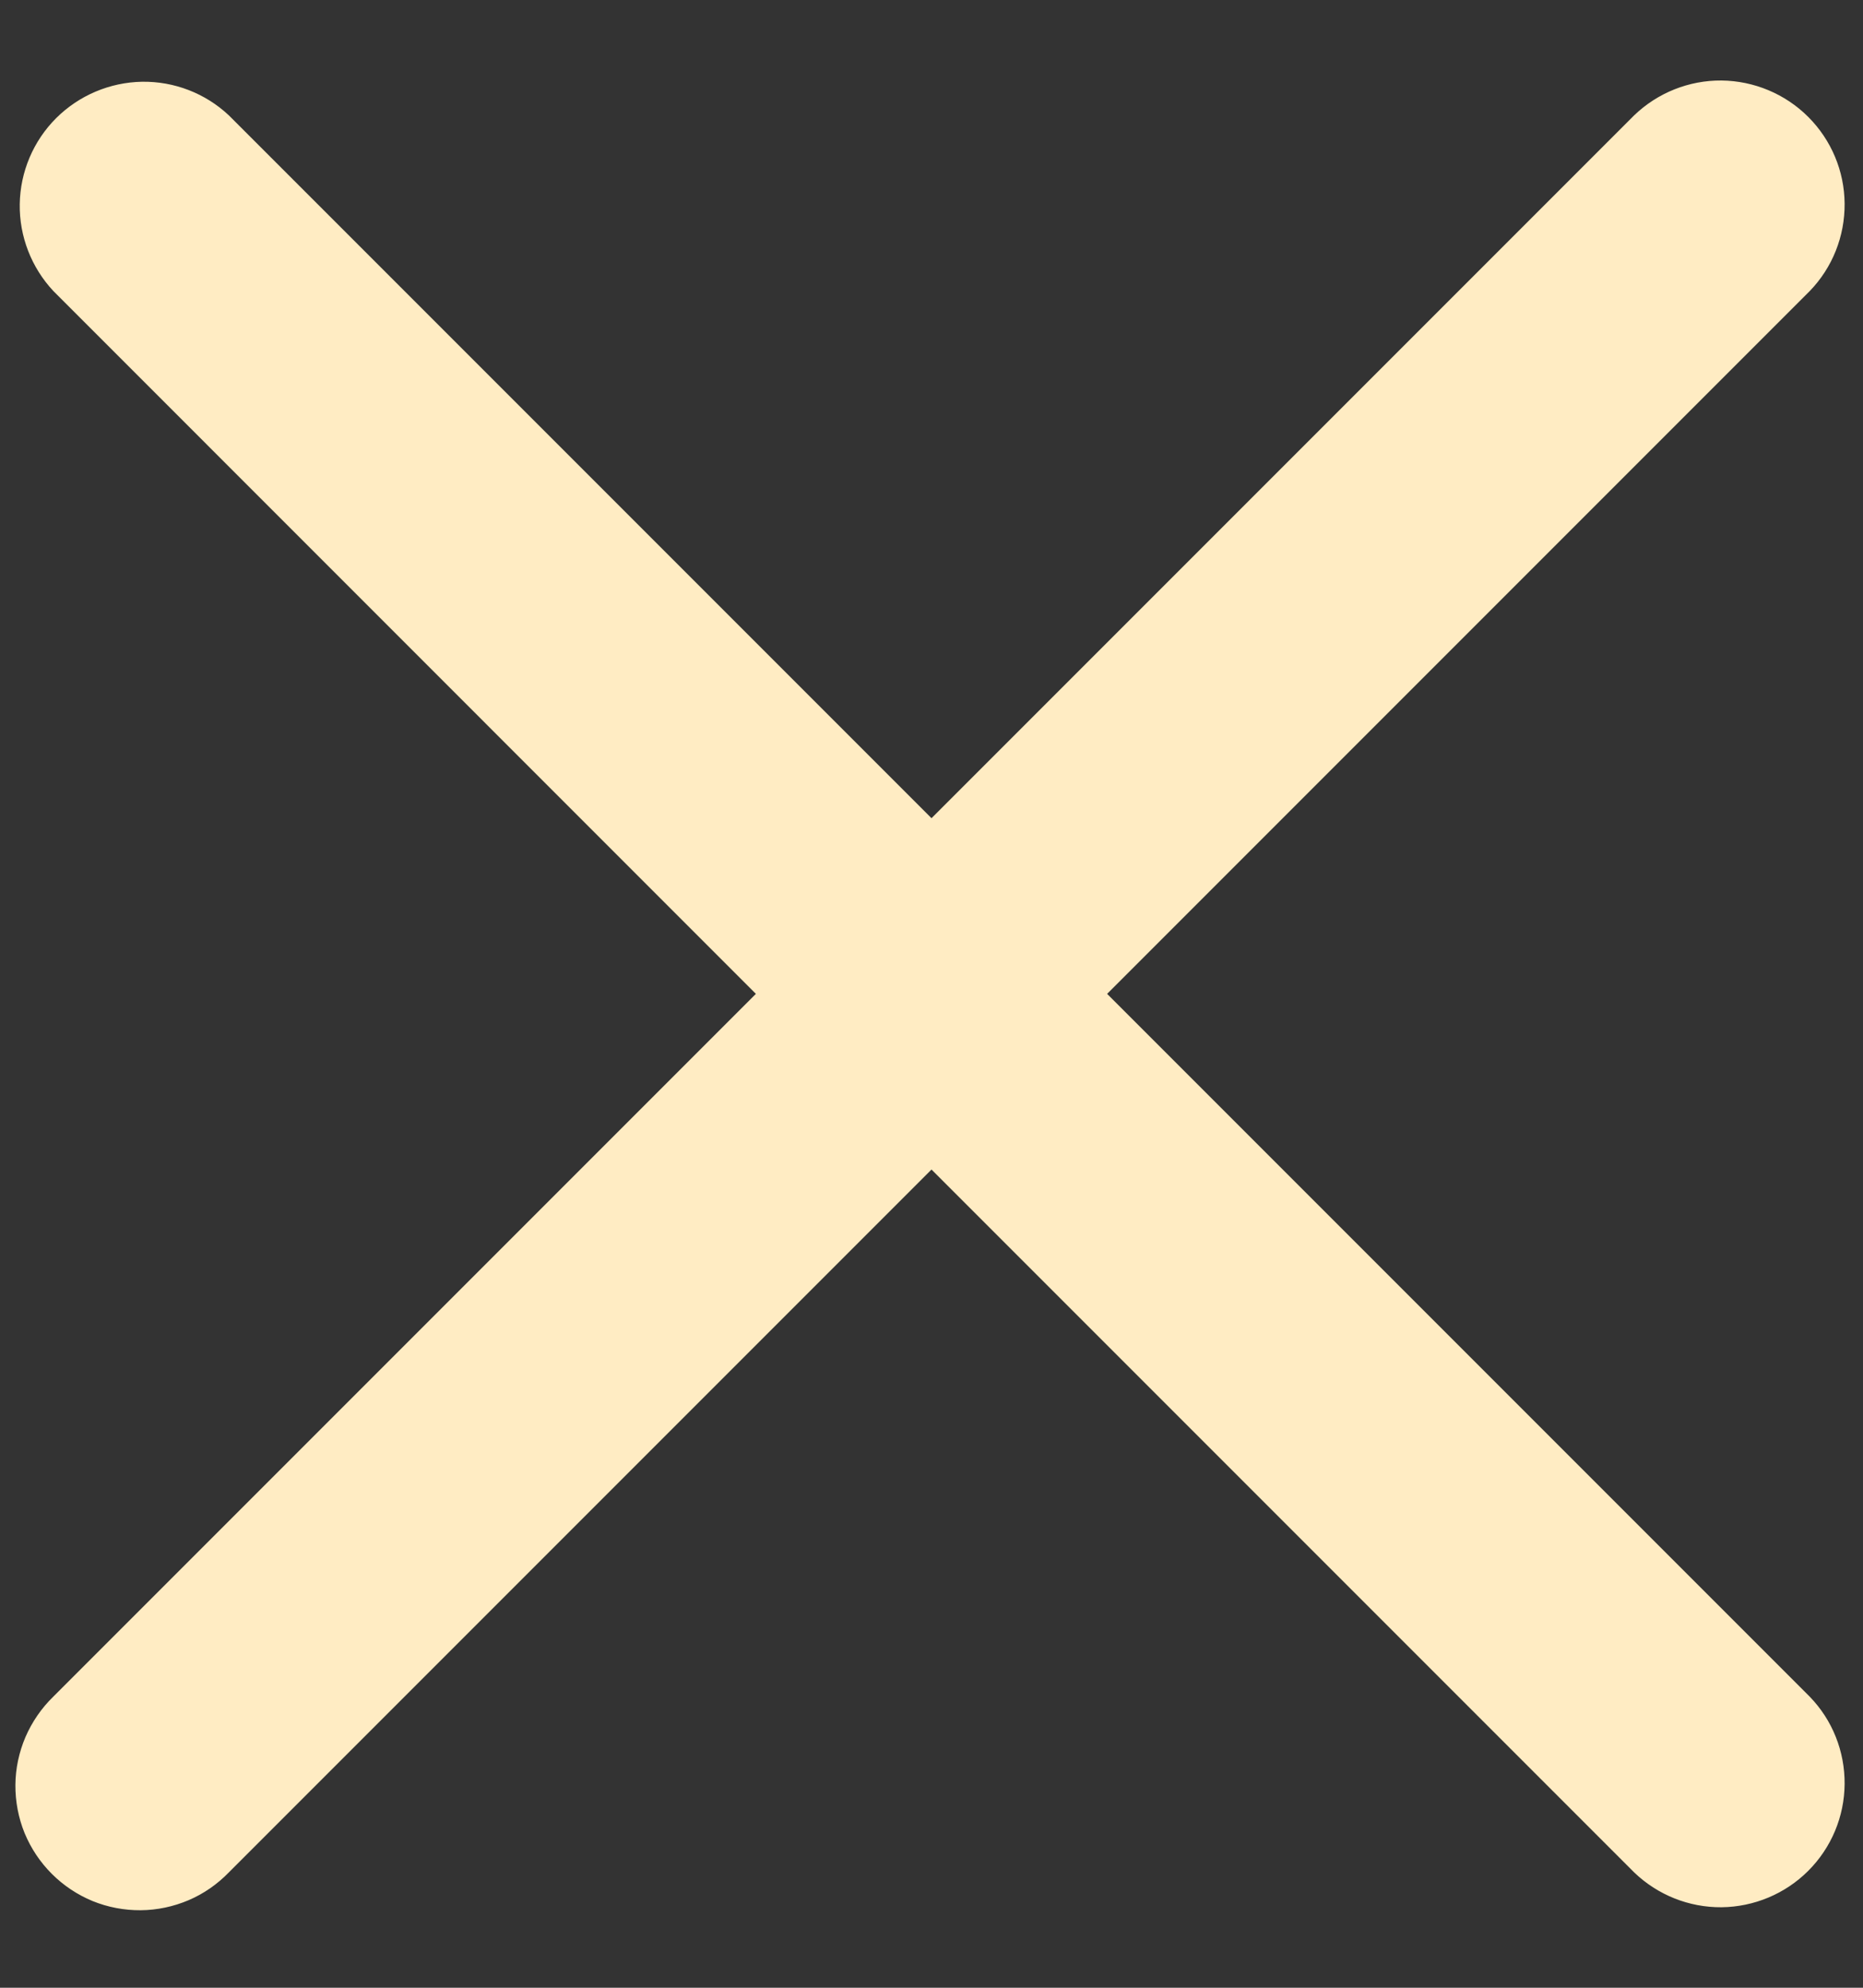 <svg width="15" height="16" viewBox="0 0 15 16" fill="none" xmlns="http://www.w3.org/2000/svg">
  <rect x="0" y="0" width="15" height="16" fill="#333333" stroke="none"/>
  <path fill-rule="evenodd" clip-rule="evenodd" d="M7.5 9.414L13.157 15.071C13.346 15.253 13.598 15.354 13.861 15.352C14.123 15.349 14.374 15.244 14.559 15.059C14.745 14.873 14.85 14.623 14.852 14.36C14.854 14.098 14.754 13.845 14.571 13.657L8.914 8L14.571 2.343C14.754 2.154 14.854 1.902 14.852 1.639C14.85 1.377 14.745 1.127 14.559 0.941C14.374 0.756 14.123 0.651 13.861 0.648C13.598 0.646 13.346 0.747 13.157 0.929L7.5 6.586L1.843 0.929C1.654 0.751 1.403 0.654 1.143 0.658C0.883 0.663 0.636 0.768 0.452 0.951C0.268 1.135 0.163 1.383 0.159 1.643C0.155 1.903 0.253 2.154 0.43 2.343L6.086 8L0.429 13.657C0.334 13.749 0.258 13.86 0.205 13.982C0.153 14.104 0.125 14.235 0.124 14.367C0.123 14.5 0.148 14.632 0.198 14.755C0.249 14.878 0.323 14.989 0.417 15.083C0.511 15.177 0.622 15.251 0.745 15.302C0.868 15.352 1 15.377 1.133 15.376C1.265 15.375 1.397 15.347 1.519 15.295C1.641 15.243 1.751 15.166 1.843 15.071L7.5 9.414Z" fill="#FFECC3" />
</svg>
